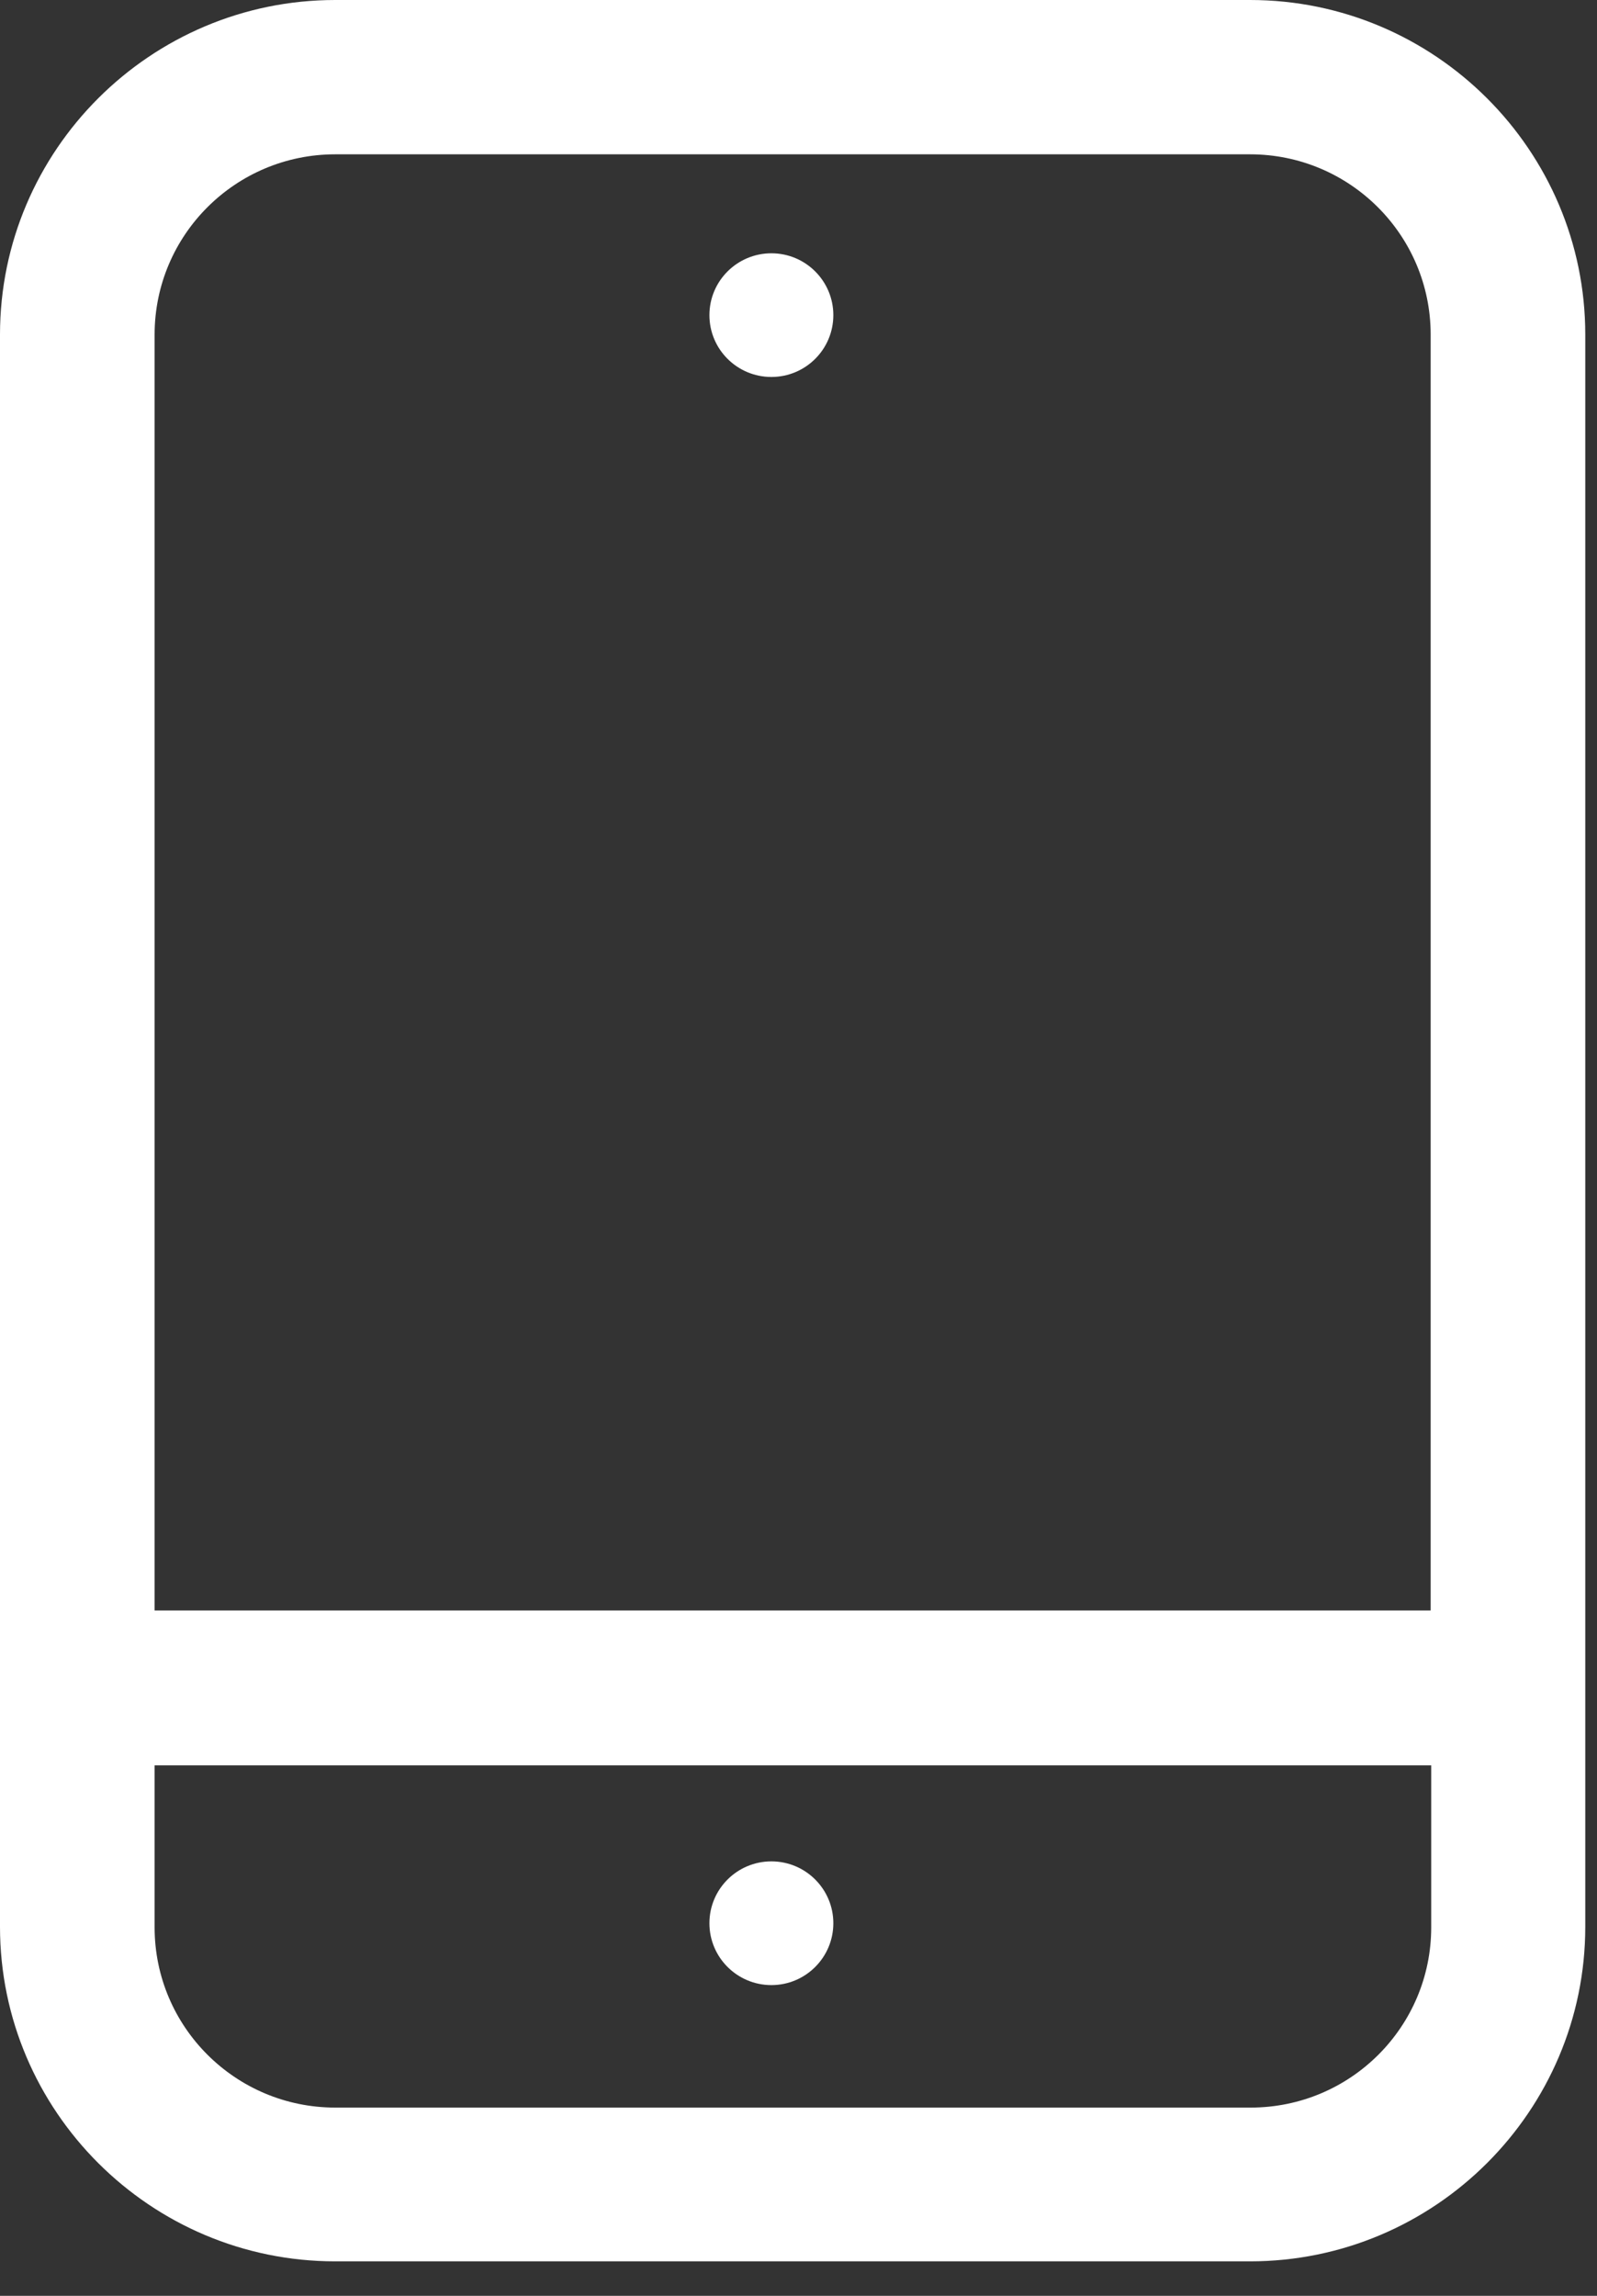 <svg width="32" height="46" viewBox="0 0 32 46" fill="none" xmlns="http://www.w3.org/2000/svg">
<rect x="0" y="0" width="32" height="46" fill="#333333" stroke="none"/>
<path d="M25.048 0H6.717C3.016 0 0 3.01 0 6.704V38.605C0 42.299 3.016 45.309 6.717 45.309H25.048C28.749 45.309 31.765 42.299 31.765 38.605V6.704C31.765 3.01 28.749 0 25.048 0ZM6.717 3.092H25.048C27.046 3.092 28.667 4.709 28.667 6.704V32.267H3.098V6.704C3.098 4.709 4.719 3.092 6.717 3.092ZM25.048 42.228H6.717C4.719 42.228 3.098 40.611 3.098 38.617V35.371H28.678V38.617C28.678 40.611 27.058 42.228 25.06 42.228H25.048Z" fill="white"/>
<path d="M15.457 7.553C16.142 7.553 16.698 6.999 16.698 6.314C16.698 5.63 16.142 5.075 15.457 5.075C14.771 5.075 14.215 5.63 14.215 6.314C14.215 6.999 14.771 7.553 15.457 7.553Z" fill="white"/>
<path d="M15.457 37.295C14.771 37.295 14.215 37.85 14.215 38.534C14.215 39.219 14.771 39.774 15.457 39.774C16.142 39.774 16.698 39.219 16.698 38.534C16.698 37.85 16.142 37.295 15.457 37.295Z" fill="white"/>
</svg>
